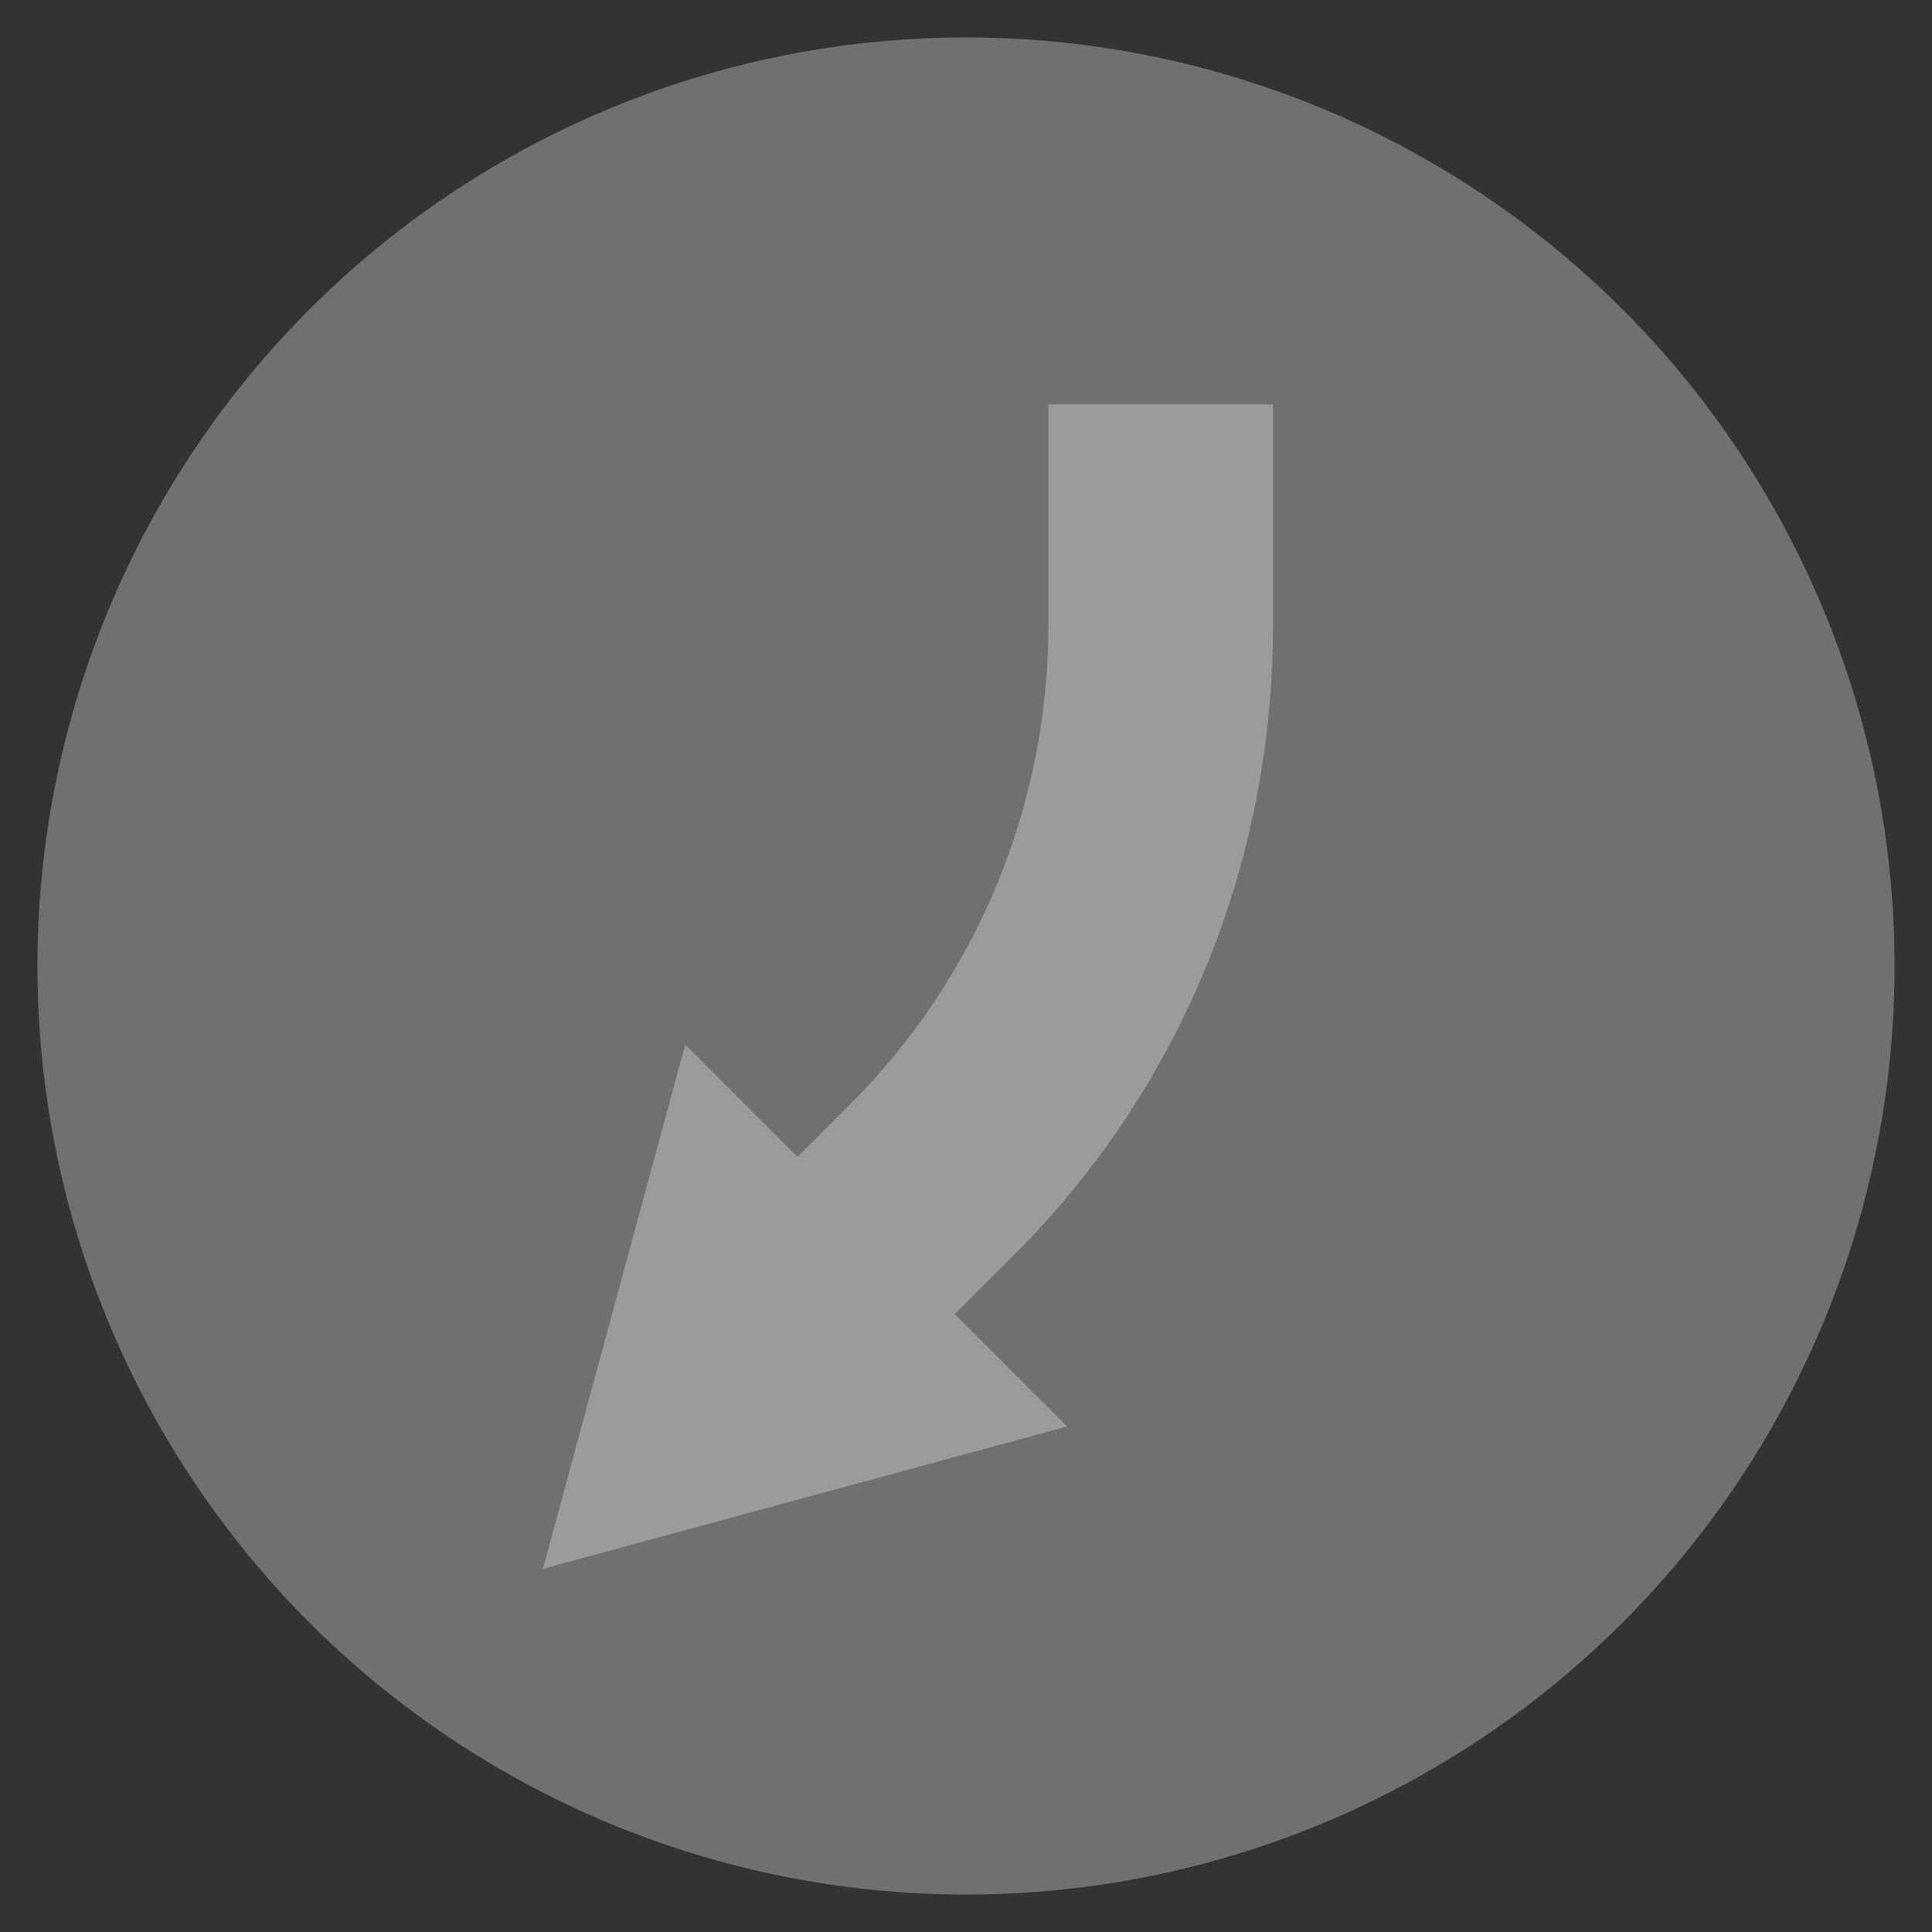 <svg xmlns="http://www.w3.org/2000/svg" xmlns:xlink="http://www.w3.org/1999/xlink" id="Layer_1" x="0" y="0" enable-background="new 0 0 256 256" version="1.1" viewBox="29.2 173.9 51.6 51.6" xml:space="preserve"><rect x="29.2" y="173.9" width="51.6" height="51.6" fill="#333333" stroke="none"/><style type="text/css">.st0{opacity:.3;fill:#fff}</style><circle cx="55" cy="199.7" r="24.8" class="st0"/><path d="M63.2,190.6v-5.9h-6v5.9c0,4.8-1.9,9.4-5.3,12.8l-1.4,1.4l-3-3l-3.8,14l14-3.8l-3-3l1.4-1.4	C60.7,203.1,63.2,197,63.2,190.6z" class="st0"/></svg>